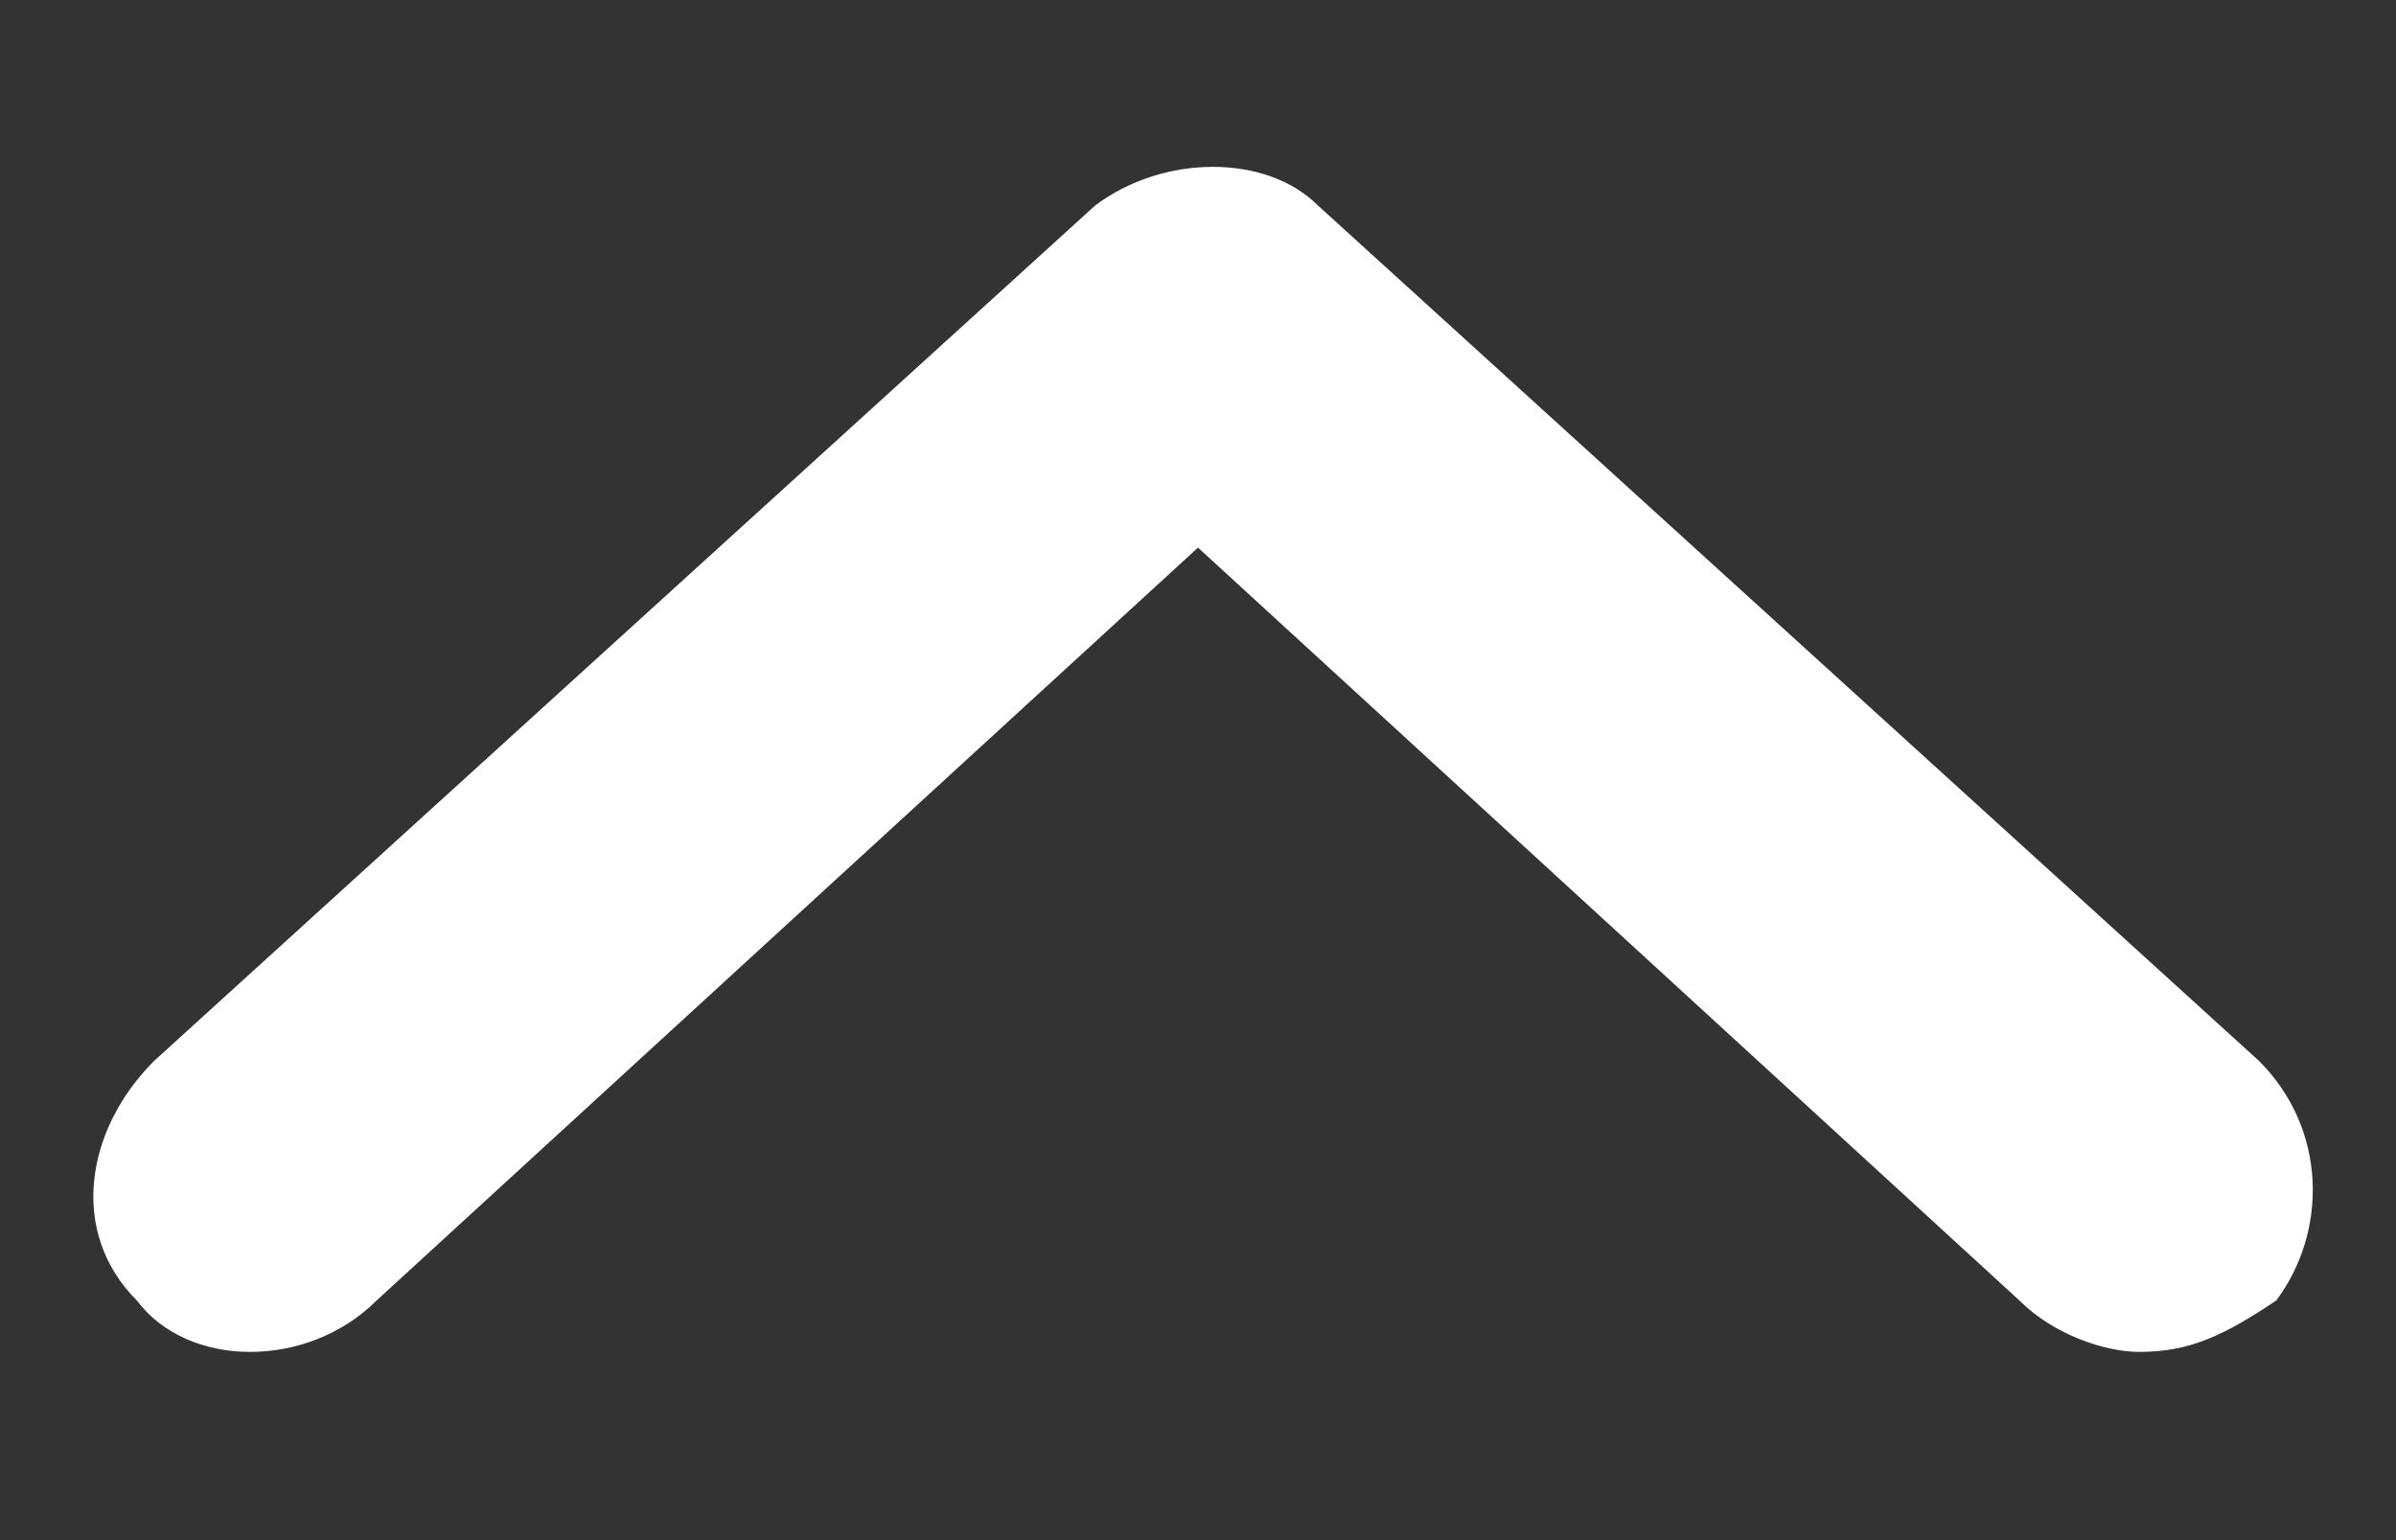 <?xml version="1.0" encoding="utf-8"?>
<!-- Generator: Adobe Illustrator 21.0.0, SVG Export Plug-In . SVG Version: 6.00 Build 0)  -->
<svg version="1.1" id="Layer_1" xmlns="http://www.w3.org/2000/svg" xmlns:xlink="http://www.w3.org/1999/xlink" x="0px" y="0px"
	 viewBox="0 0 14 9" style="enable-background:new 0 0 14 9;" xml:space="preserve">
<rect x="0" y="0" width="14" height="9" fill="#333333" stroke="none"/>
<style type="text/css">
	.st0{fill:#FFFFFF;}
</style>
<title>IconChevronUpMediumWhite</title>
<path class="st0" d="M12.5,7.9c-0.2,0-0.5-0.1-0.7-0.3L7,3.2L2.2,7.6C1.8,8,1.1,8,0.8,7.6c-0.4-0.4-0.3-1,0.1-1.4l5.5-5
	c0.4-0.3,1-0.3,1.3,0l5.5,5c0.4,0.4,0.4,1,0.1,1.4C13,7.8,12.8,7.9,12.5,7.9z"/>
</svg>
